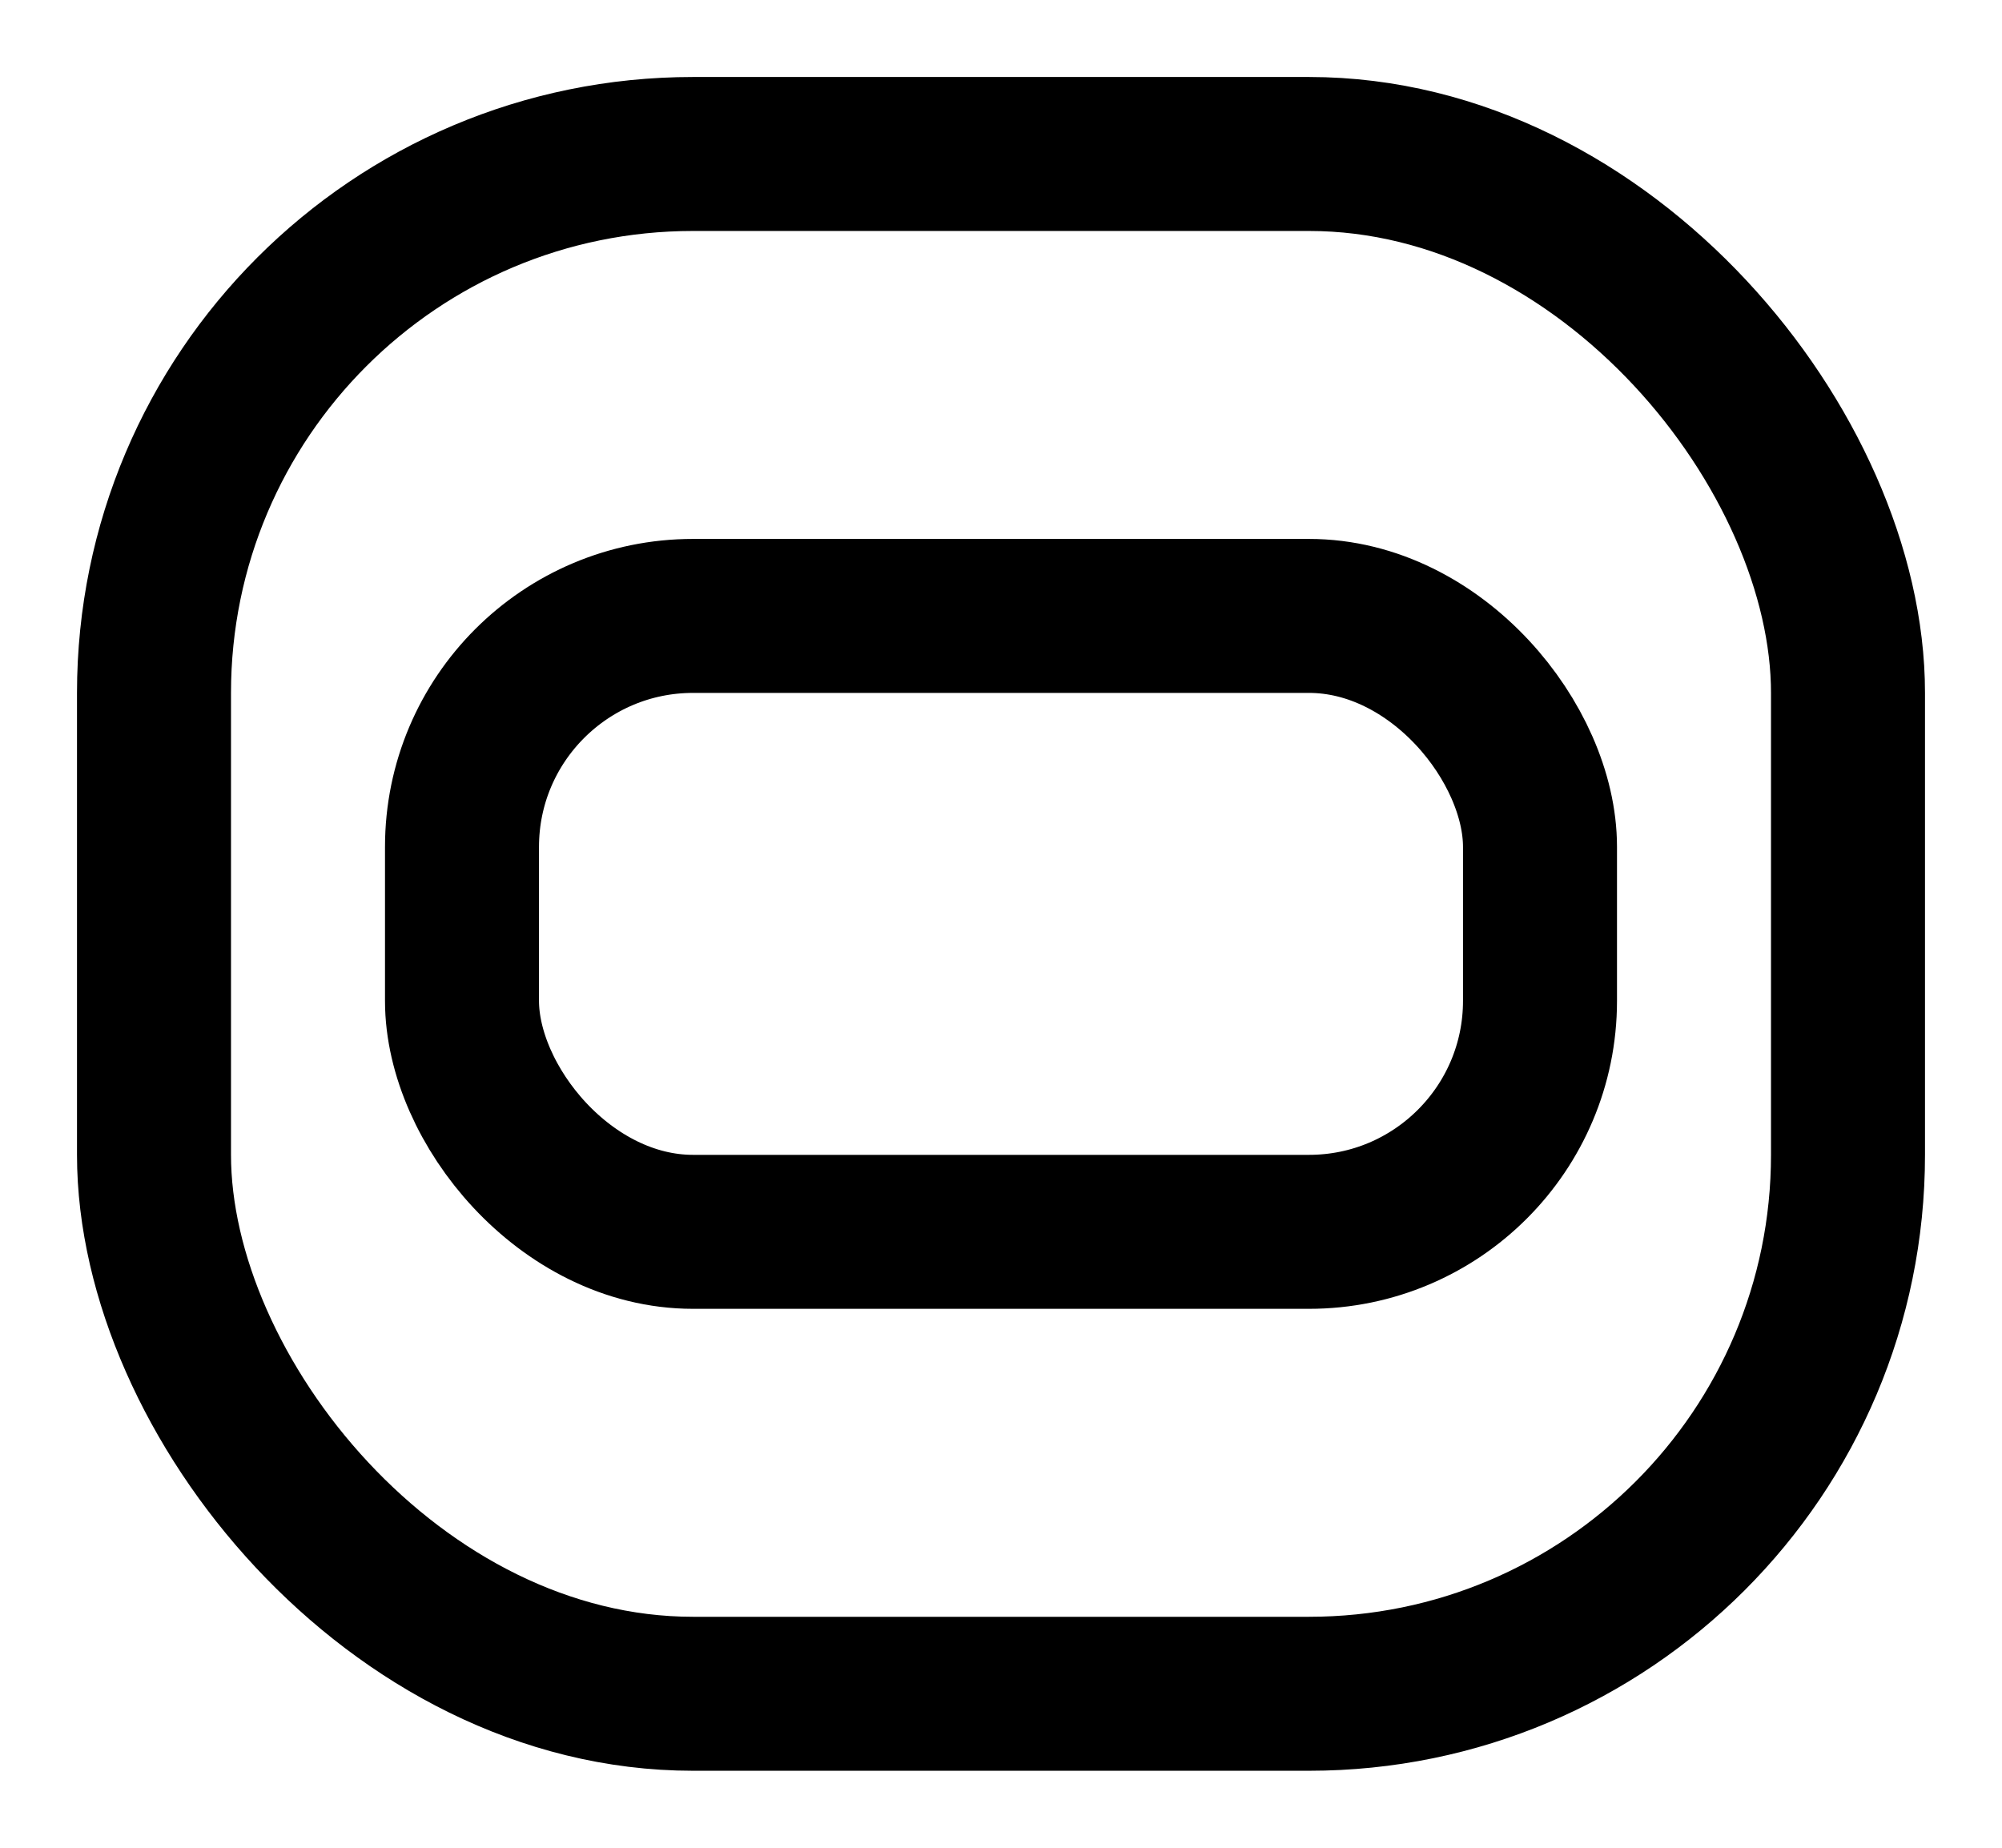 <svg height="12" viewBox="0 0 13 12" width="13" xmlns="http://www.w3.org/2000/svg"><g fill="none" fill-rule="evenodd" stroke="#000" stroke-linecap="square" stroke-linejoin="round"><rect height="4" rx="1.5" width="7" x="3" y="4"/><rect height="10" rx="3.5" width="11" x="1" y="1"/></g></svg>